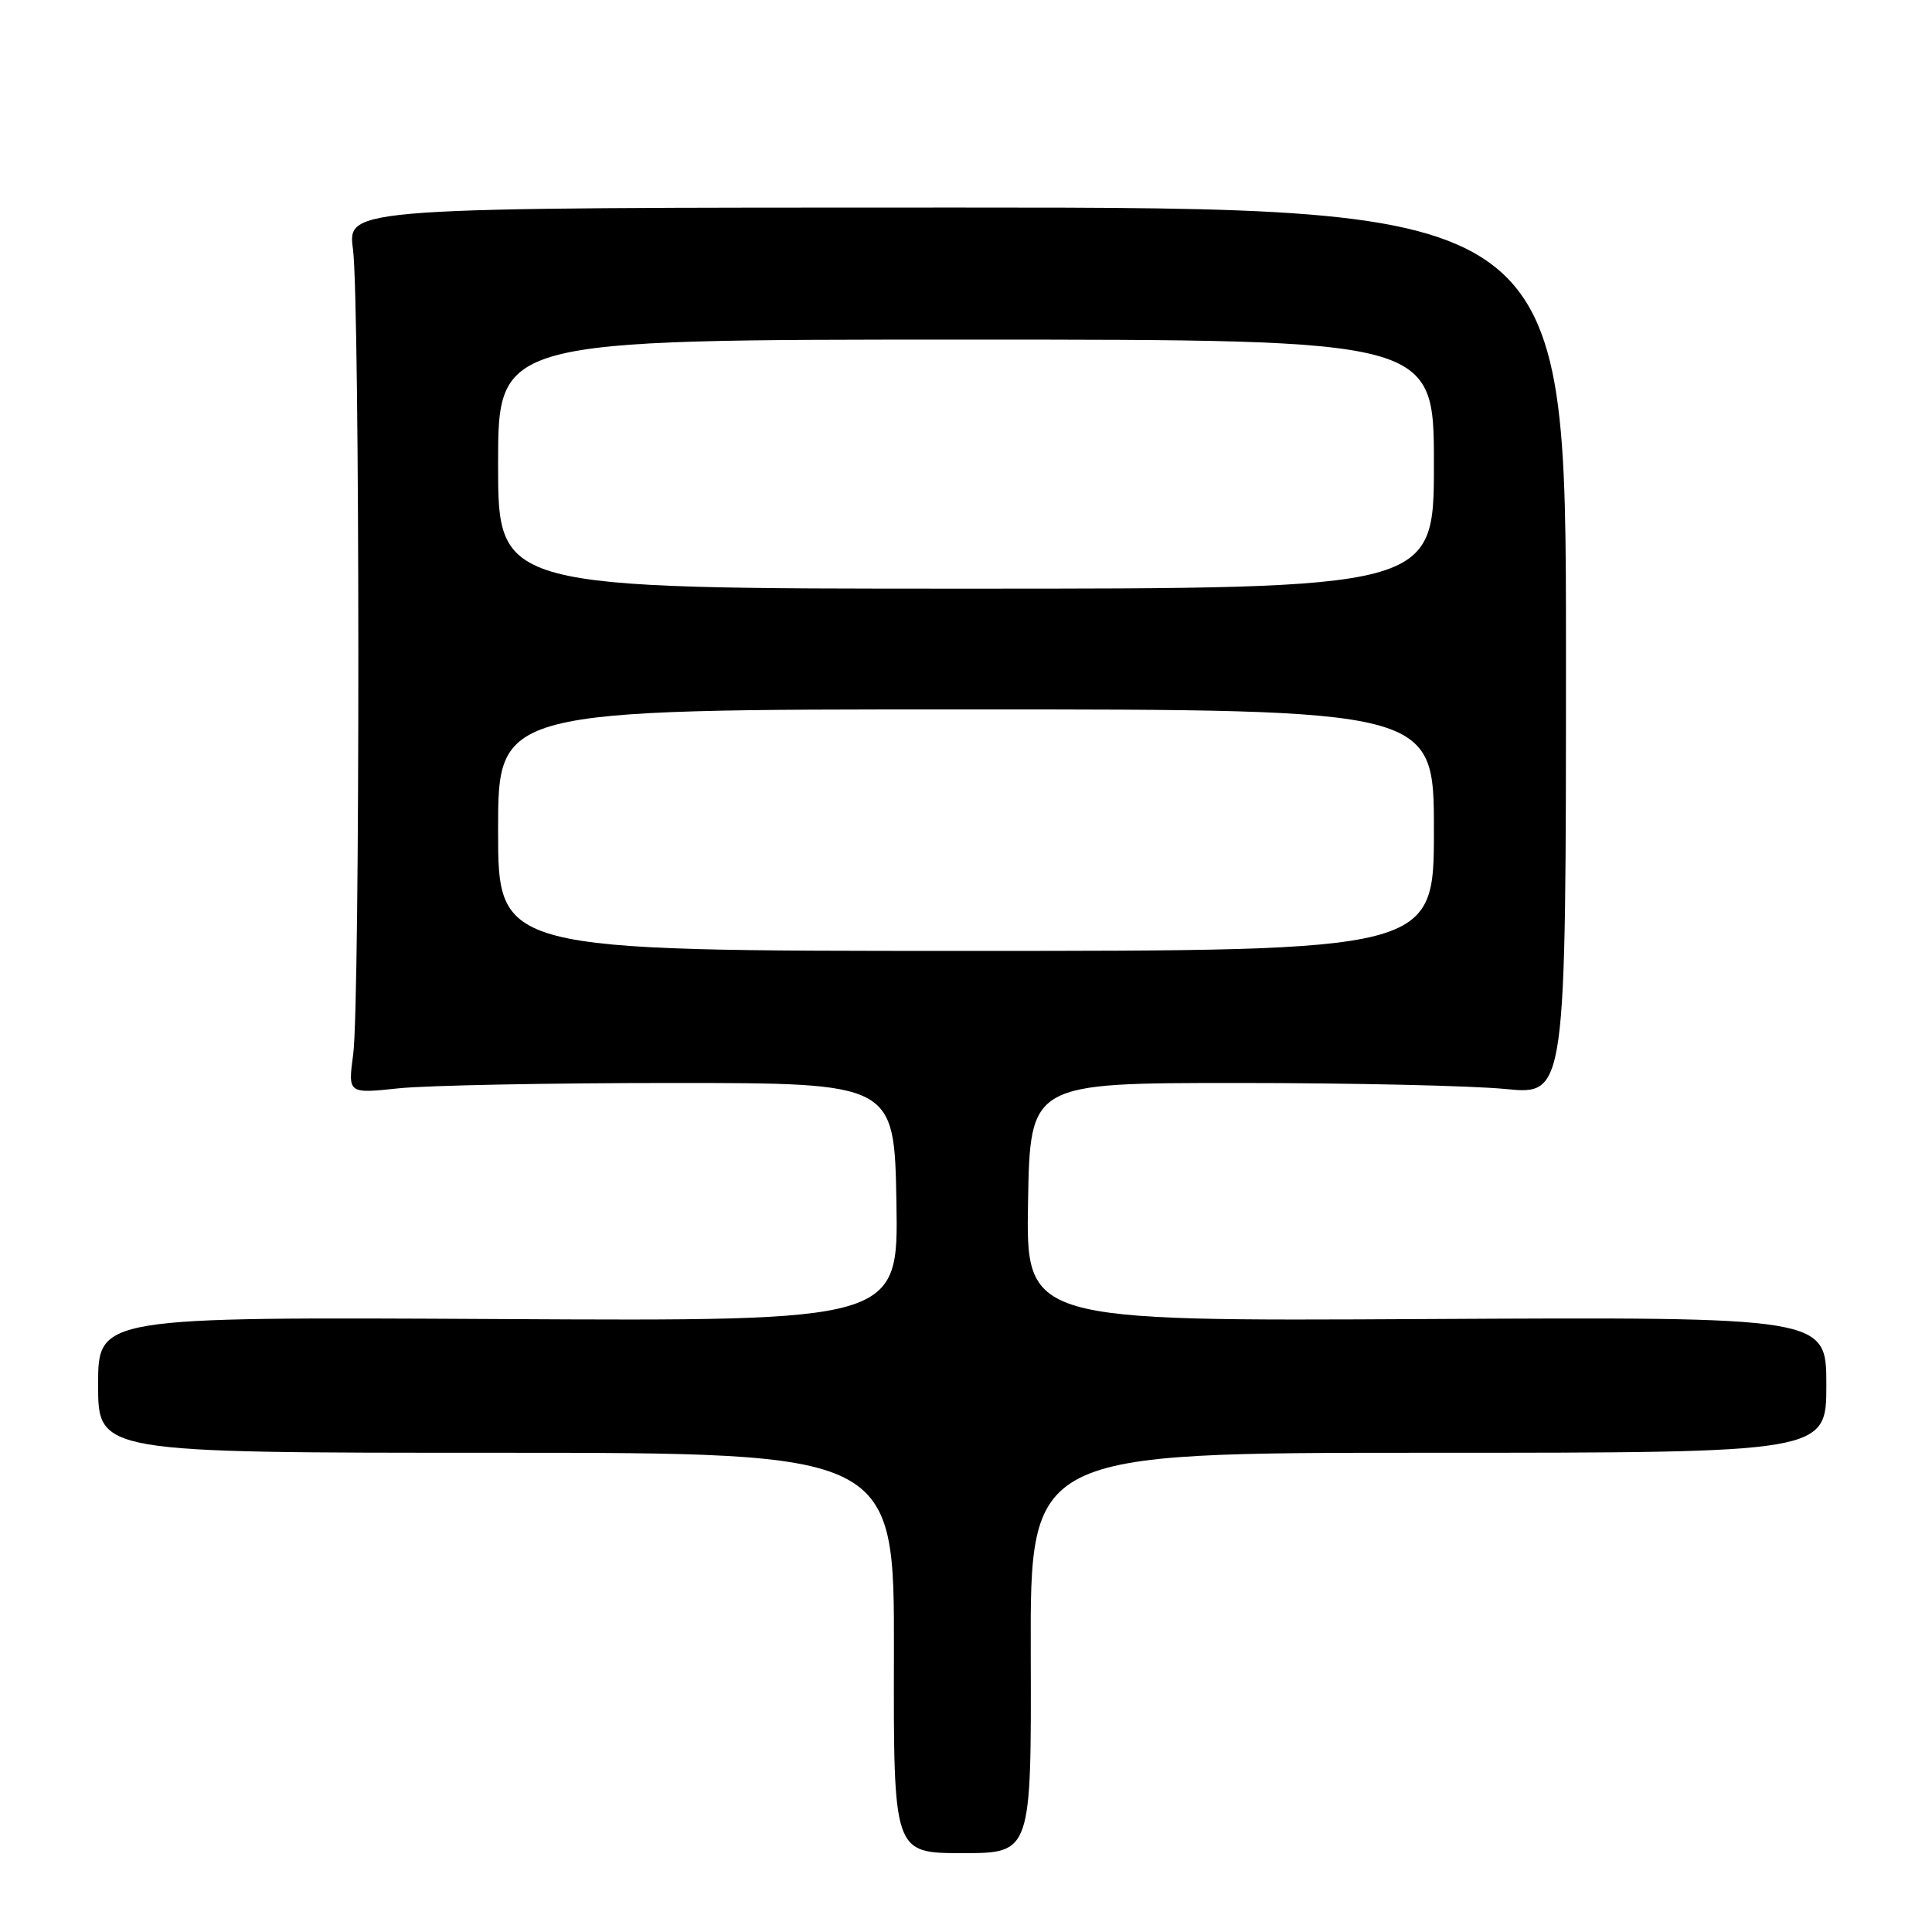 <?xml version="1.0" encoding="UTF-8" standalone="no"?>
<!DOCTYPE svg PUBLIC "-//W3C//DTD SVG 1.1//EN" "http://www.w3.org/Graphics/SVG/1.1/DTD/svg11.dtd" >
<svg xmlns="http://www.w3.org/2000/svg" xmlns:xlink="http://www.w3.org/1999/xlink" version="1.1" viewBox="0 0 256 256">
 <g >
 <path fill="currentColor"
d=" M 136.58 219.02 C 136.50 192.50 136.50 192.50 189.25 192.50 C 242.00 192.50 242.00 192.50 242.00 183.50 C 242.00 174.50 242.00 174.50 188.97 174.78 C 135.95 175.07 135.95 175.07 136.22 159.28 C 136.50 143.50 136.50 143.50 164.00 143.50 C 179.12 143.50 195.10 143.86 199.50 144.30 C 207.50 145.09 207.50 145.09 207.50 86.30 C 207.50 27.50 207.50 27.50 126.77 27.50 C 46.04 27.50 46.04 27.50 46.77 33.00 C 47.70 40.03 47.73 132.79 46.80 139.71 C 46.10 144.92 46.10 144.92 52.80 144.21 C 56.49 143.82 72.78 143.50 89.00 143.50 C 118.50 143.50 118.50 143.50 118.78 159.28 C 119.05 175.07 119.05 175.07 66.03 174.78 C 13.00 174.50 13.00 174.50 13.00 183.50 C 13.00 192.50 13.00 192.50 65.75 192.50 C 118.50 192.50 118.50 192.50 118.45 219.02 C 118.39 245.55 118.39 245.55 127.52 245.55 C 136.66 245.55 136.66 245.55 136.58 219.02 Z  M 66.00 110.00 C 66.00 94.00 66.00 94.00 128.00 94.00 C 190.00 94.00 190.00 94.00 190.00 110.00 C 190.00 126.00 190.00 126.00 128.00 126.00 C 66.00 126.00 66.00 126.00 66.00 110.00 Z  M 66.00 61.50 C 66.00 45.00 66.00 45.00 128.00 45.00 C 190.00 45.00 190.00 45.00 190.00 61.50 C 190.00 78.00 190.00 78.00 128.00 78.00 C 66.00 78.00 66.00 78.00 66.00 61.50 Z "/>
</g>
</svg>